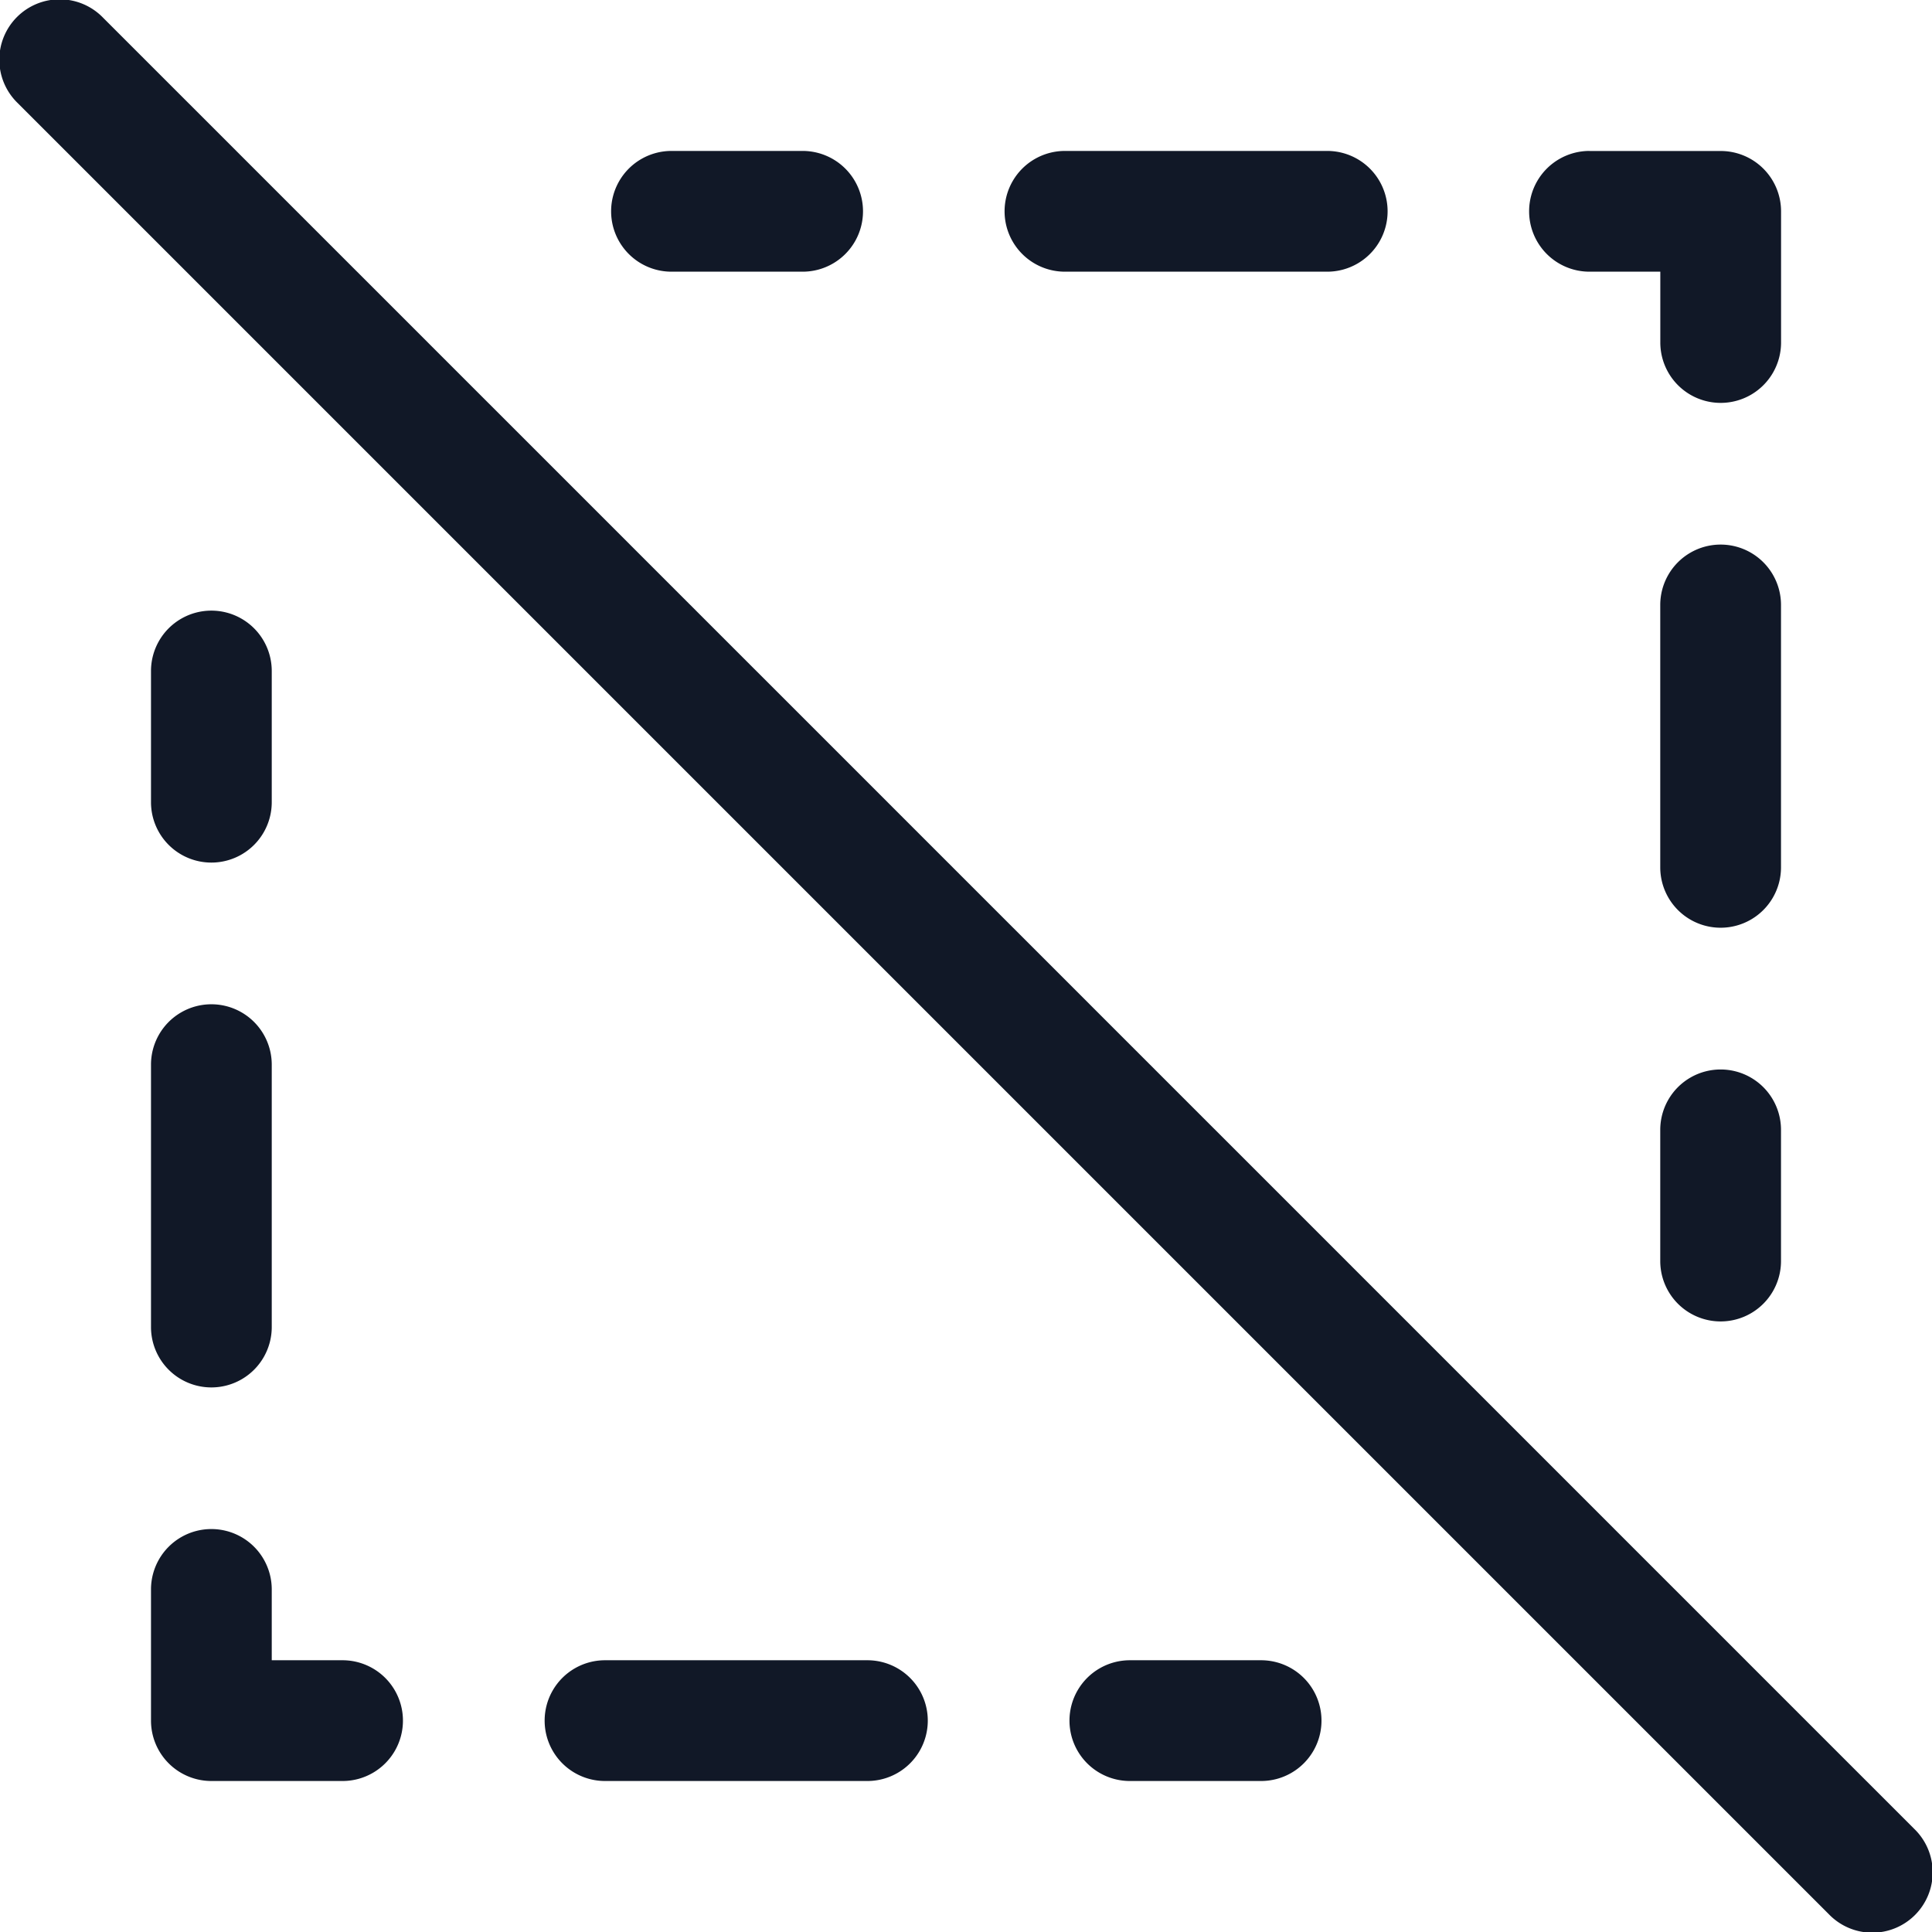<svg xmlns="http://www.w3.org/2000/svg" width="32" height="32" fill="none" viewBox="0 0 32 32"><path fill="#111827" fill-rule="evenodd" d="M1.708.294A1 1 0 1 0 .294 1.708l29.998 29.998a1 1 0 1 0 1.414-1.414L1.708.294ZM11.122 2.5a1 1 0 0 0 0 2h2.172a1 1 0 1 0 0-2h-2.172Zm6.517 0a1 1 0 1 0 0 2h4.344a1 1 0 1 0 0-2h-4.345Zm8.688 0a1 1 0 0 0 0 2H27.5v1.173a1 1 0 1 0 2 0V3.501a1 1 0 0 0-1-1h-2.172Zm3.172 7.52a1 1 0 1 0-2 0v4.346a1 1 0 1 0 2 0v-4.346ZM4.501 11.114a1 1 0 0 0-2 0v2.173a1 1 0 1 0 2 0v-2.173Zm0 6.52a1 1 0 1 0-2 0v4.346a1 1 0 1 0 2 0v-4.347Zm24.998 1.08a1 1 0 1 0-2 0v2.173a1 1 0 1 0 2 0v-2.173ZM4.501 26.326a1 1 0 1 0-2 0v2.173a1 1 0 0 0 1 1h2.173a1 1 0 1 0 0-2H4.501v-1.173Zm5.52 1.173a1 1 0 1 0 0 2h4.346a1 1 0 1 0 0-2h-4.346Zm8.693 0a1 1 0 1 0 0 2h2.174a1 1 0 0 0 0-2h-2.174Z" clip-rule="evenodd"/></svg>